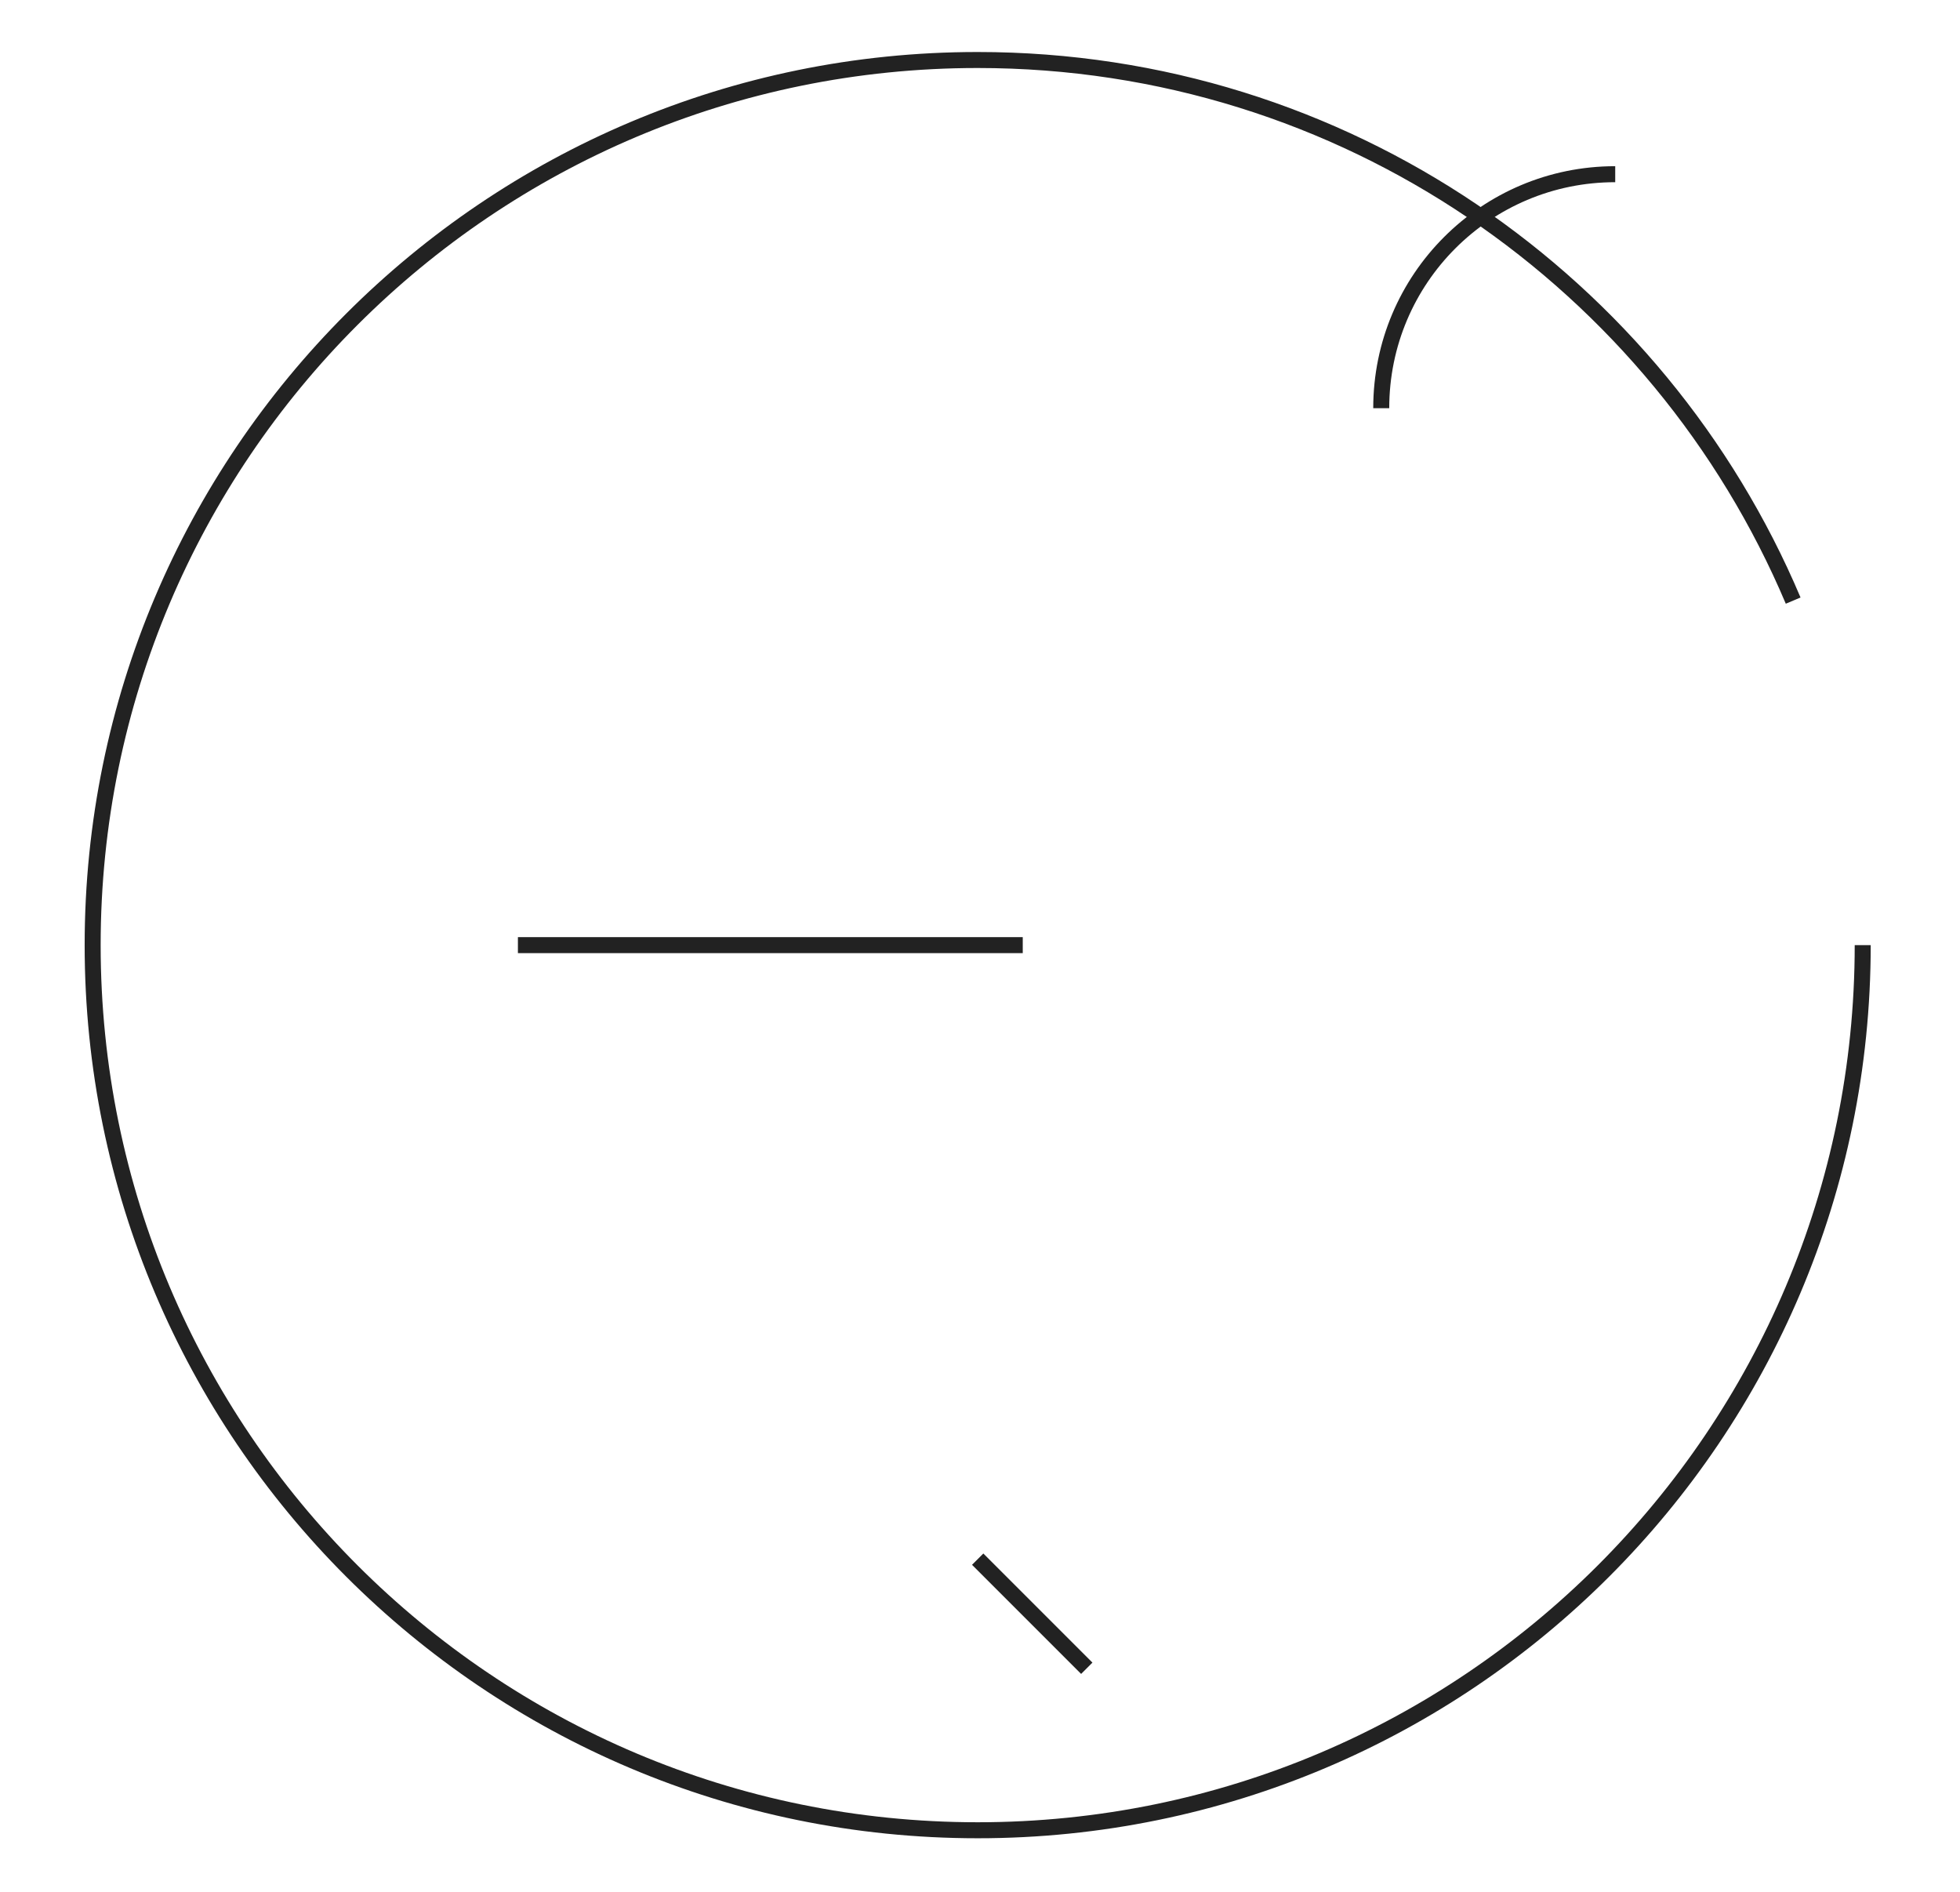 <?xml version="1.0" encoding="utf-8"?>
<!-- Generator: Adobe Illustrator 18.1.1, SVG Export Plug-In . SVG Version: 6.00 Build 0)  -->
<!DOCTYPE svg PUBLIC "-//W3C//DTD SVG 1.1//EN" "http://www.w3.org/Graphics/SVG/1.1/DTD/svg11.dtd">
<svg version="1.1" xmlns="http://www.w3.org/2000/svg" xmlns:xlink="http://www.w3.org/1999/xlink" x="0px" y="0px"
	 viewBox="0 0 490 473" enable-background="new 0 0 490 473" xml:space="preserve">
<g id="Ebene_2" display="none">
</g>
<g id="Ebene_1">
	<path fill="none" stroke="#222222" stroke-width="4" stroke-miterlimit="10" d="M465.678,236.257
		c0,122.197-99.06,221.257-221.257,221.257S23.164,358.453,23.164,236.257S122.225,15,244.421,15
		c91.648,0,170.281,55.721,203.869,135.134"/>
</g>
<g id="Ebene_3">
	
		<line fill="none" stroke="#222222" stroke-width="4" stroke-miterlimit="10" x1="255.688" y1="236.257" x2="129.479" y2="236.257"/>
	
		<line fill="none" stroke="#222222" stroke-width="4" stroke-miterlimit="10" x1="244.421" y1="389.746" x2="271.696" y2="417.021"/>
	<path fill="none" stroke="#222222" stroke-width="4" stroke-miterlimit="10" d="M403.805,43.544
		c-32.333,0-58.497,26.164-58.497,58.497"/>
</g>
</svg>
